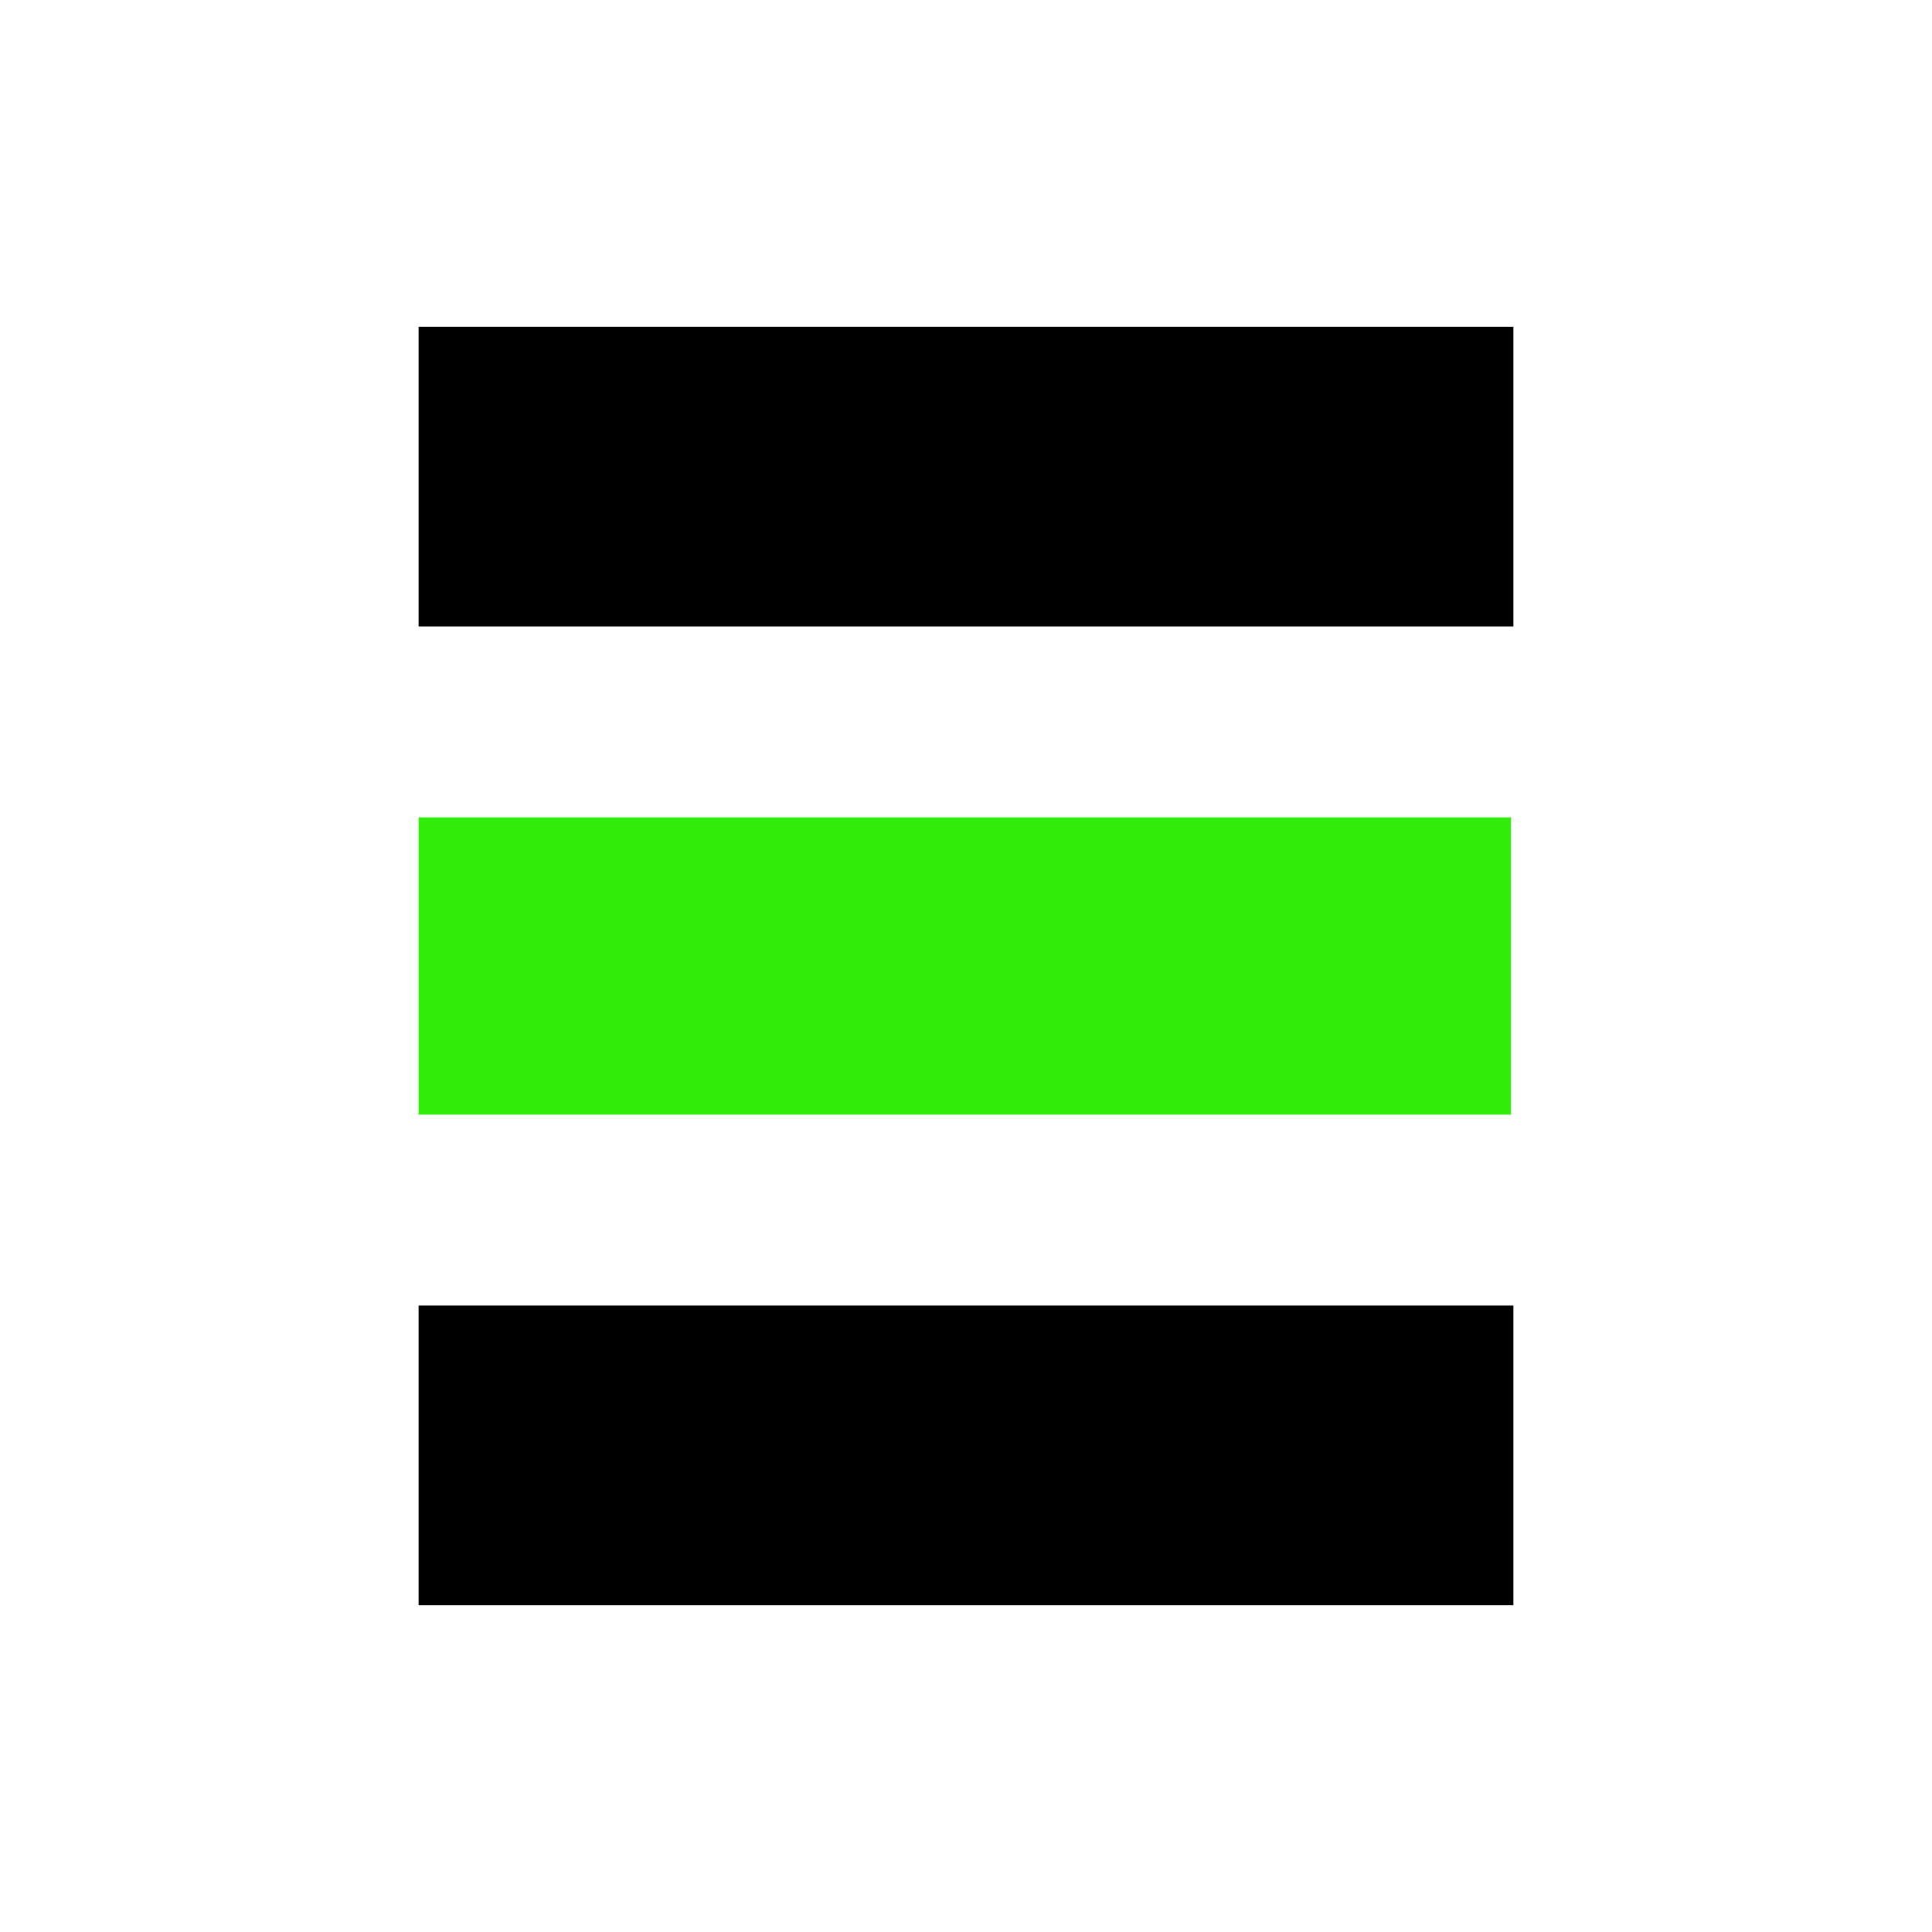 <svg id="Layer_1" data-name="Layer 1" xmlns="http://www.w3.org/2000/svg" viewBox="0 0 300 300"><path id="path1925" d="M65,74.007V50.74H235V97.274H65Z"/><path id="path1923" d="M65,150V126.921H234.625v46.159H65Z" fill="#31eb09"/><path id="path1919" d="M65,225.993V202.726H235v46.534H65Z"/></svg>